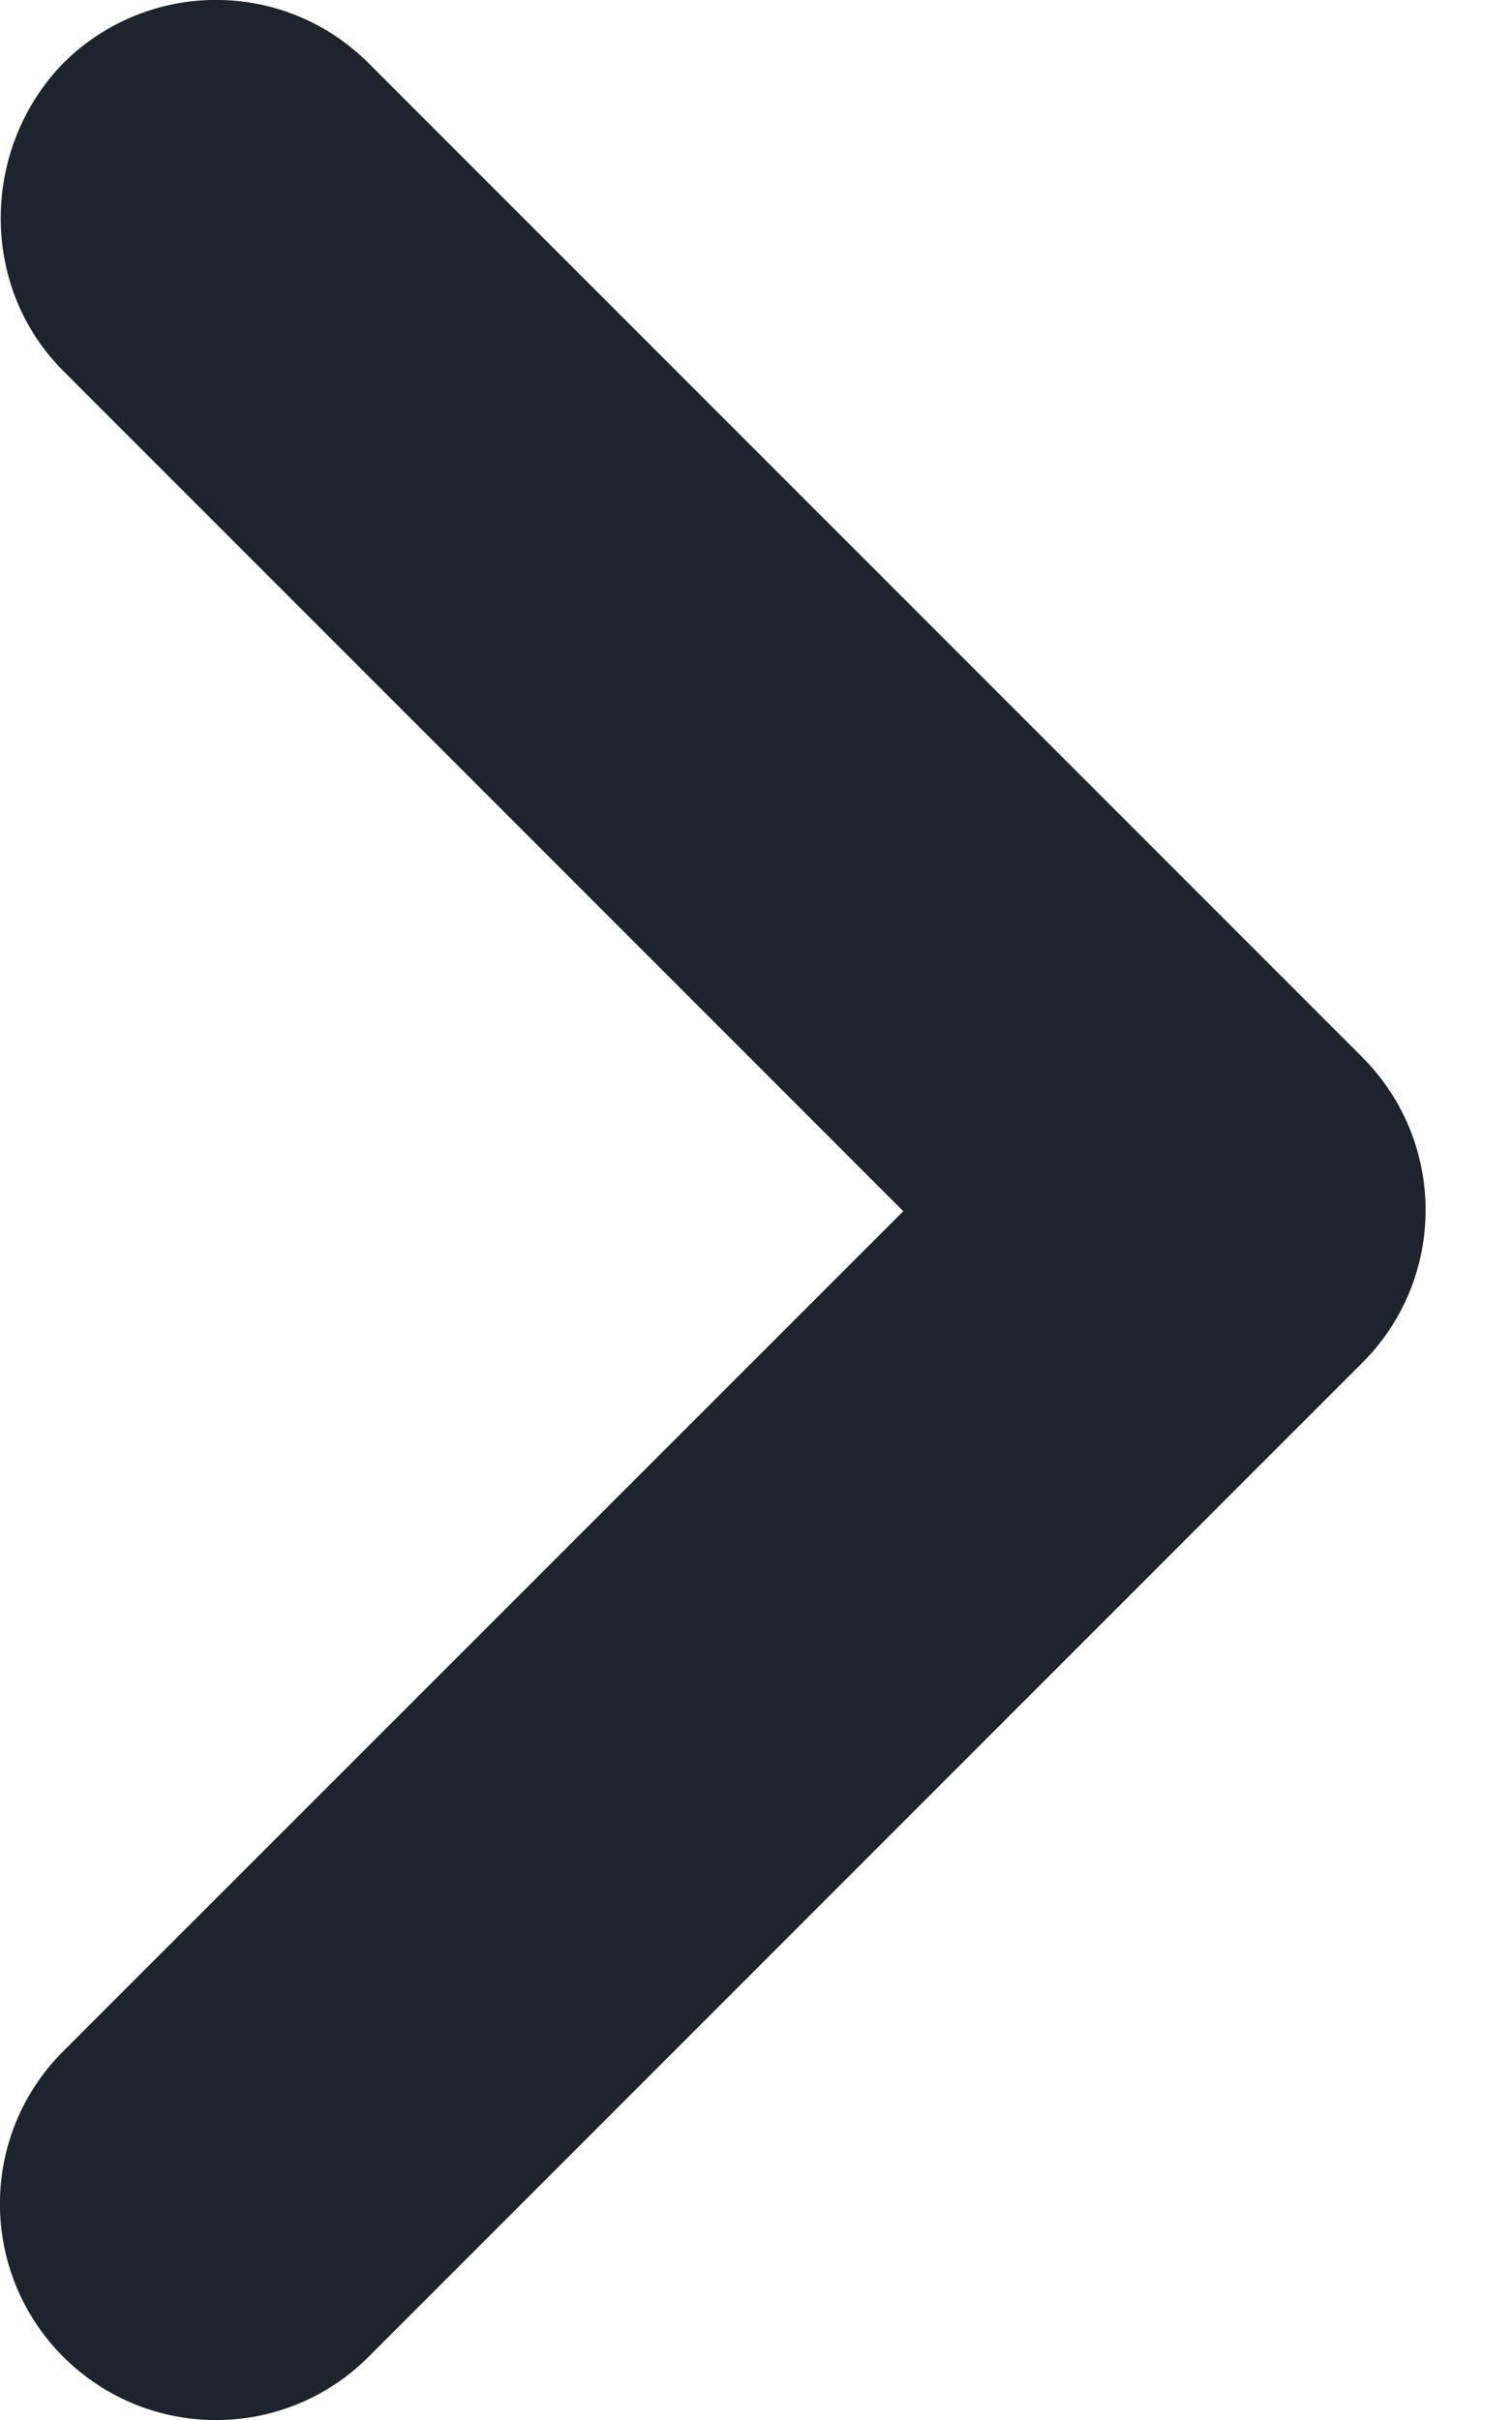 <svg width="5" height="8" viewBox="0 0 5 8" fill="none" xmlns="http://www.w3.org/2000/svg">
<path d="M0.209 1.226L2.987 4.004L0.209 6.781C-0.07 7.06 -0.07 7.511 0.209 7.791C0.489 8.07 0.94 8.07 1.219 7.791L4.505 4.505C4.784 4.226 4.784 3.775 4.505 3.495L1.219 0.209C0.94 -0.07 0.489 -0.07 0.209 0.209C-0.063 0.489 -0.07 0.947 0.209 1.226Z" fill="#1D242E"/>
</svg>
